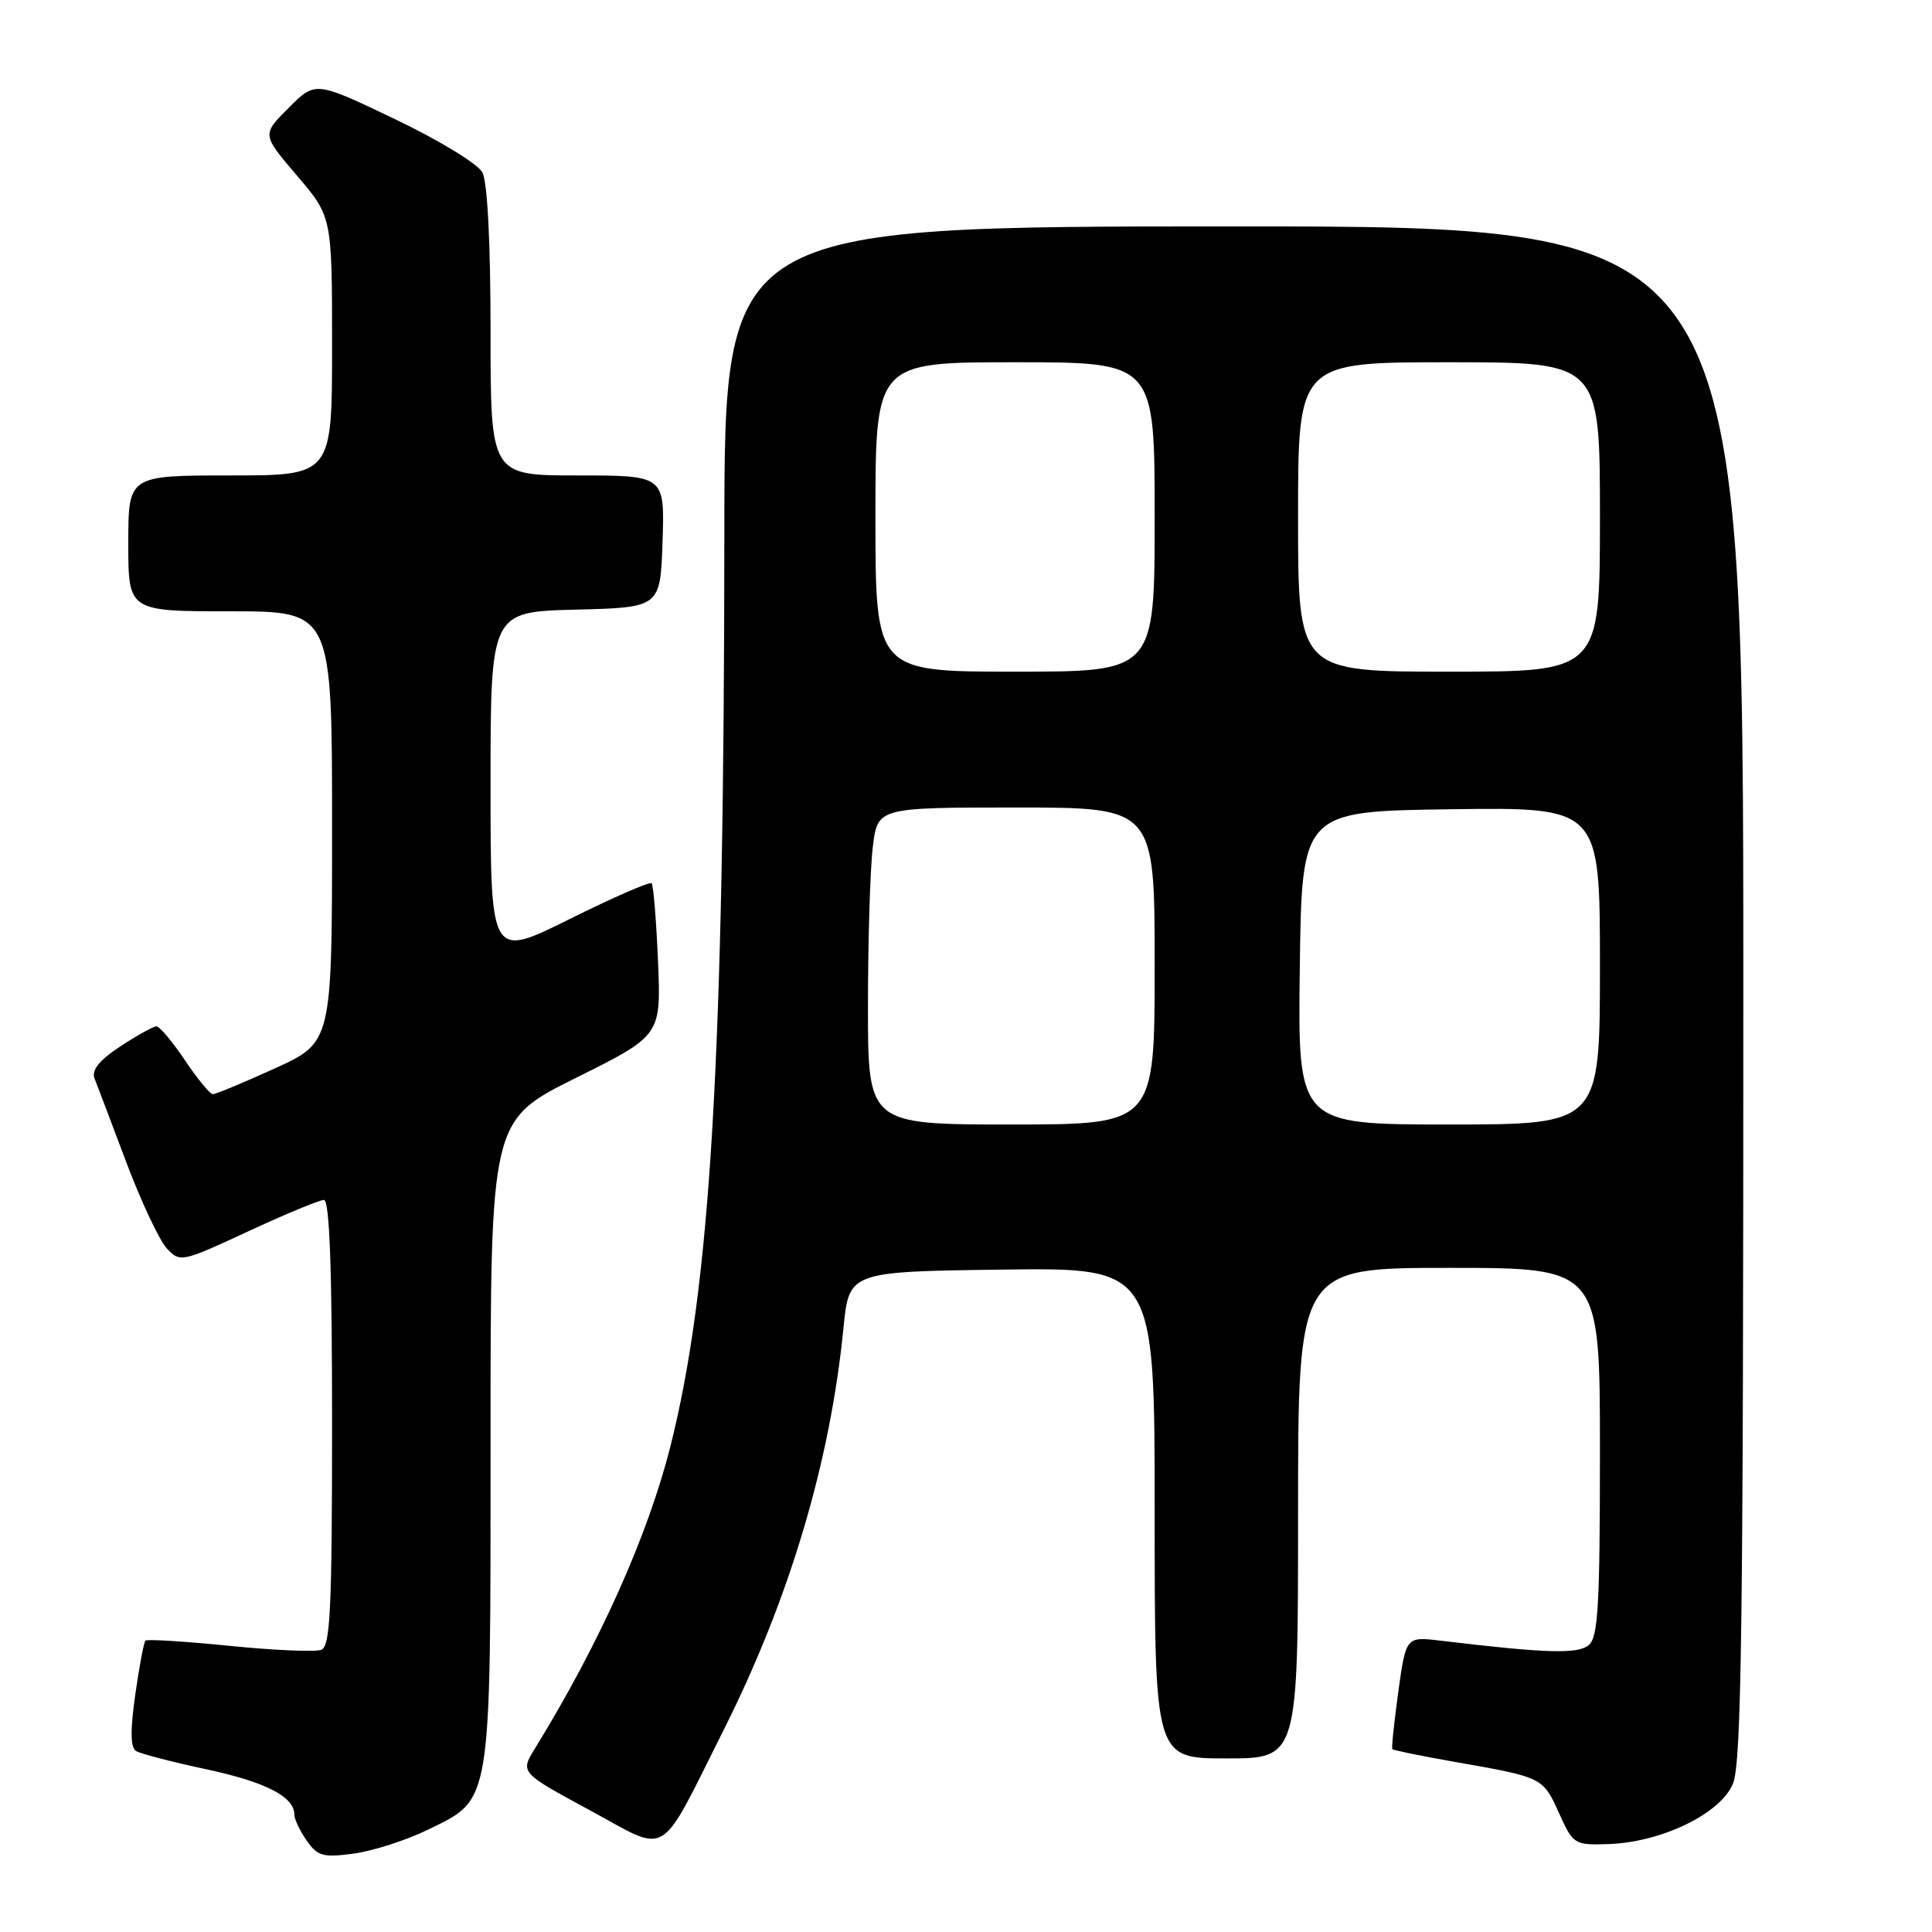 <?xml version="1.0" encoding="UTF-8" standalone="no"?>
<!DOCTYPE svg PUBLIC "-//W3C//DTD SVG 1.1//EN" "http://www.w3.org/Graphics/SVG/1.1/DTD/svg11.dtd" >
<svg xmlns="http://www.w3.org/2000/svg" xmlns:xlink="http://www.w3.org/1999/xlink" version="1.1" viewBox="0 0 256 256">
 <g >
 <path fill="currentColor"
d=" M 56.65 242.47 C 65.23 238.28 65.00 239.71 65.00 190.83 C 65.00 148.46 65.00 148.46 76.30 142.83 C 87.60 137.21 87.60 137.21 87.19 127.35 C 86.96 121.93 86.58 117.29 86.34 117.04 C 86.11 116.79 81.21 118.93 75.46 121.79 C 65.00 126.99 65.00 126.99 65.00 104.03 C 65.00 81.07 65.00 81.07 76.25 80.78 C 87.50 80.50 87.50 80.50 87.79 71.75 C 88.08 63.00 88.08 63.00 76.54 63.00 C 65.00 63.00 65.00 63.00 65.00 43.93 C 65.00 32.07 64.59 24.10 63.91 22.83 C 63.30 21.70 58.12 18.55 52.30 15.77 C 41.79 10.74 41.79 10.74 38.25 14.29 C 34.70 17.83 34.70 17.83 39.35 23.27 C 44.00 28.72 44.00 28.72 44.00 45.86 C 44.00 63.00 44.00 63.00 30.50 63.00 C 17.00 63.00 17.00 63.00 17.00 72.00 C 17.00 81.00 17.00 81.00 30.50 81.00 C 44.00 81.00 44.00 81.00 44.00 109.56 C 44.00 138.11 44.00 138.11 36.44 141.56 C 32.29 143.45 28.58 144.99 28.19 144.98 C 27.81 144.97 26.15 142.94 24.50 140.48 C 22.85 138.02 21.15 136.00 20.73 136.00 C 20.30 136.00 18.15 137.20 15.93 138.66 C 13.12 140.52 12.10 141.80 12.53 142.91 C 12.88 143.79 14.77 148.78 16.73 154.00 C 18.70 159.22 21.12 164.36 22.10 165.42 C 23.86 167.30 24.06 167.26 32.87 163.17 C 37.80 160.88 42.33 159.00 42.92 159.00 C 43.67 159.00 44.00 168.07 44.00 188.53 C 44.00 213.24 43.77 218.15 42.57 218.61 C 41.78 218.91 36.30 218.68 30.40 218.08 C 24.50 217.49 19.49 217.18 19.27 217.39 C 19.06 217.61 18.45 220.84 17.92 224.57 C 17.25 229.30 17.28 231.56 18.03 232.02 C 18.62 232.38 22.79 233.47 27.30 234.43 C 35.20 236.12 39.00 238.07 39.00 240.43 C 39.00 241.05 39.74 242.61 40.64 243.89 C 42.09 245.96 42.81 246.16 46.89 245.61 C 49.42 245.26 53.82 243.85 56.65 242.47 Z  M 95.95 229.10 C 104.61 211.83 110.01 193.72 111.76 176.00 C 112.50 168.50 112.50 168.50 132.75 168.23 C 153.00 167.96 153.00 167.96 153.00 200.48 C 153.00 233.00 153.00 233.00 162.50 233.00 C 172.00 233.00 172.00 233.00 172.00 200.50 C 172.00 168.00 172.00 168.00 192.00 168.00 C 212.00 168.00 212.00 168.00 212.00 192.38 C 212.00 212.78 211.76 216.96 210.51 217.99 C 209.06 219.20 204.84 219.07 190.90 217.40 C 186.30 216.85 186.30 216.85 185.28 224.18 C 184.73 228.20 184.37 231.62 184.49 231.77 C 184.61 231.92 188.44 232.70 193.00 233.50 C 204.44 235.51 204.44 235.51 206.59 240.27 C 208.45 244.39 208.62 244.50 213.08 244.35 C 220.13 244.13 227.96 240.34 229.62 236.36 C 230.76 233.64 231.00 215.42 231.00 131.53 C 231.00 30.00 231.00 30.00 163.50 30.00 C 96.00 30.00 96.00 30.00 95.98 70.75 C 95.95 140.16 94.17 170.38 88.87 191.50 C 85.89 203.40 79.47 217.73 70.88 231.69 C 68.92 234.87 68.92 234.87 78.16 239.87 C 88.83 245.65 87.13 246.68 95.95 229.10 Z  M 115.01 133.25 C 115.01 124.59 115.30 115.14 115.65 112.25 C 116.28 107.00 116.28 107.00 134.64 107.00 C 153.00 107.00 153.00 107.00 153.00 128.00 C 153.00 149.00 153.00 149.00 134.00 149.00 C 115.00 149.00 115.00 149.00 115.01 133.25 Z  M 172.23 128.25 C 172.50 107.50 172.50 107.50 192.25 107.23 C 212.00 106.96 212.00 106.96 212.00 127.98 C 212.00 149.00 212.00 149.00 191.98 149.00 C 171.96 149.00 171.96 149.00 172.23 128.25 Z  M 116.00 68.50 C 116.00 48.00 116.00 48.00 134.50 48.00 C 153.00 48.00 153.00 48.00 153.00 68.50 C 153.00 89.00 153.00 89.00 134.50 89.00 C 116.00 89.00 116.00 89.00 116.00 68.50 Z  M 172.00 68.50 C 172.00 48.00 172.00 48.00 192.00 48.00 C 212.00 48.00 212.00 48.00 212.00 68.50 C 212.00 89.00 212.00 89.00 192.00 89.00 C 172.00 89.00 172.00 89.00 172.00 68.50 Z "/>
</g>
</svg>